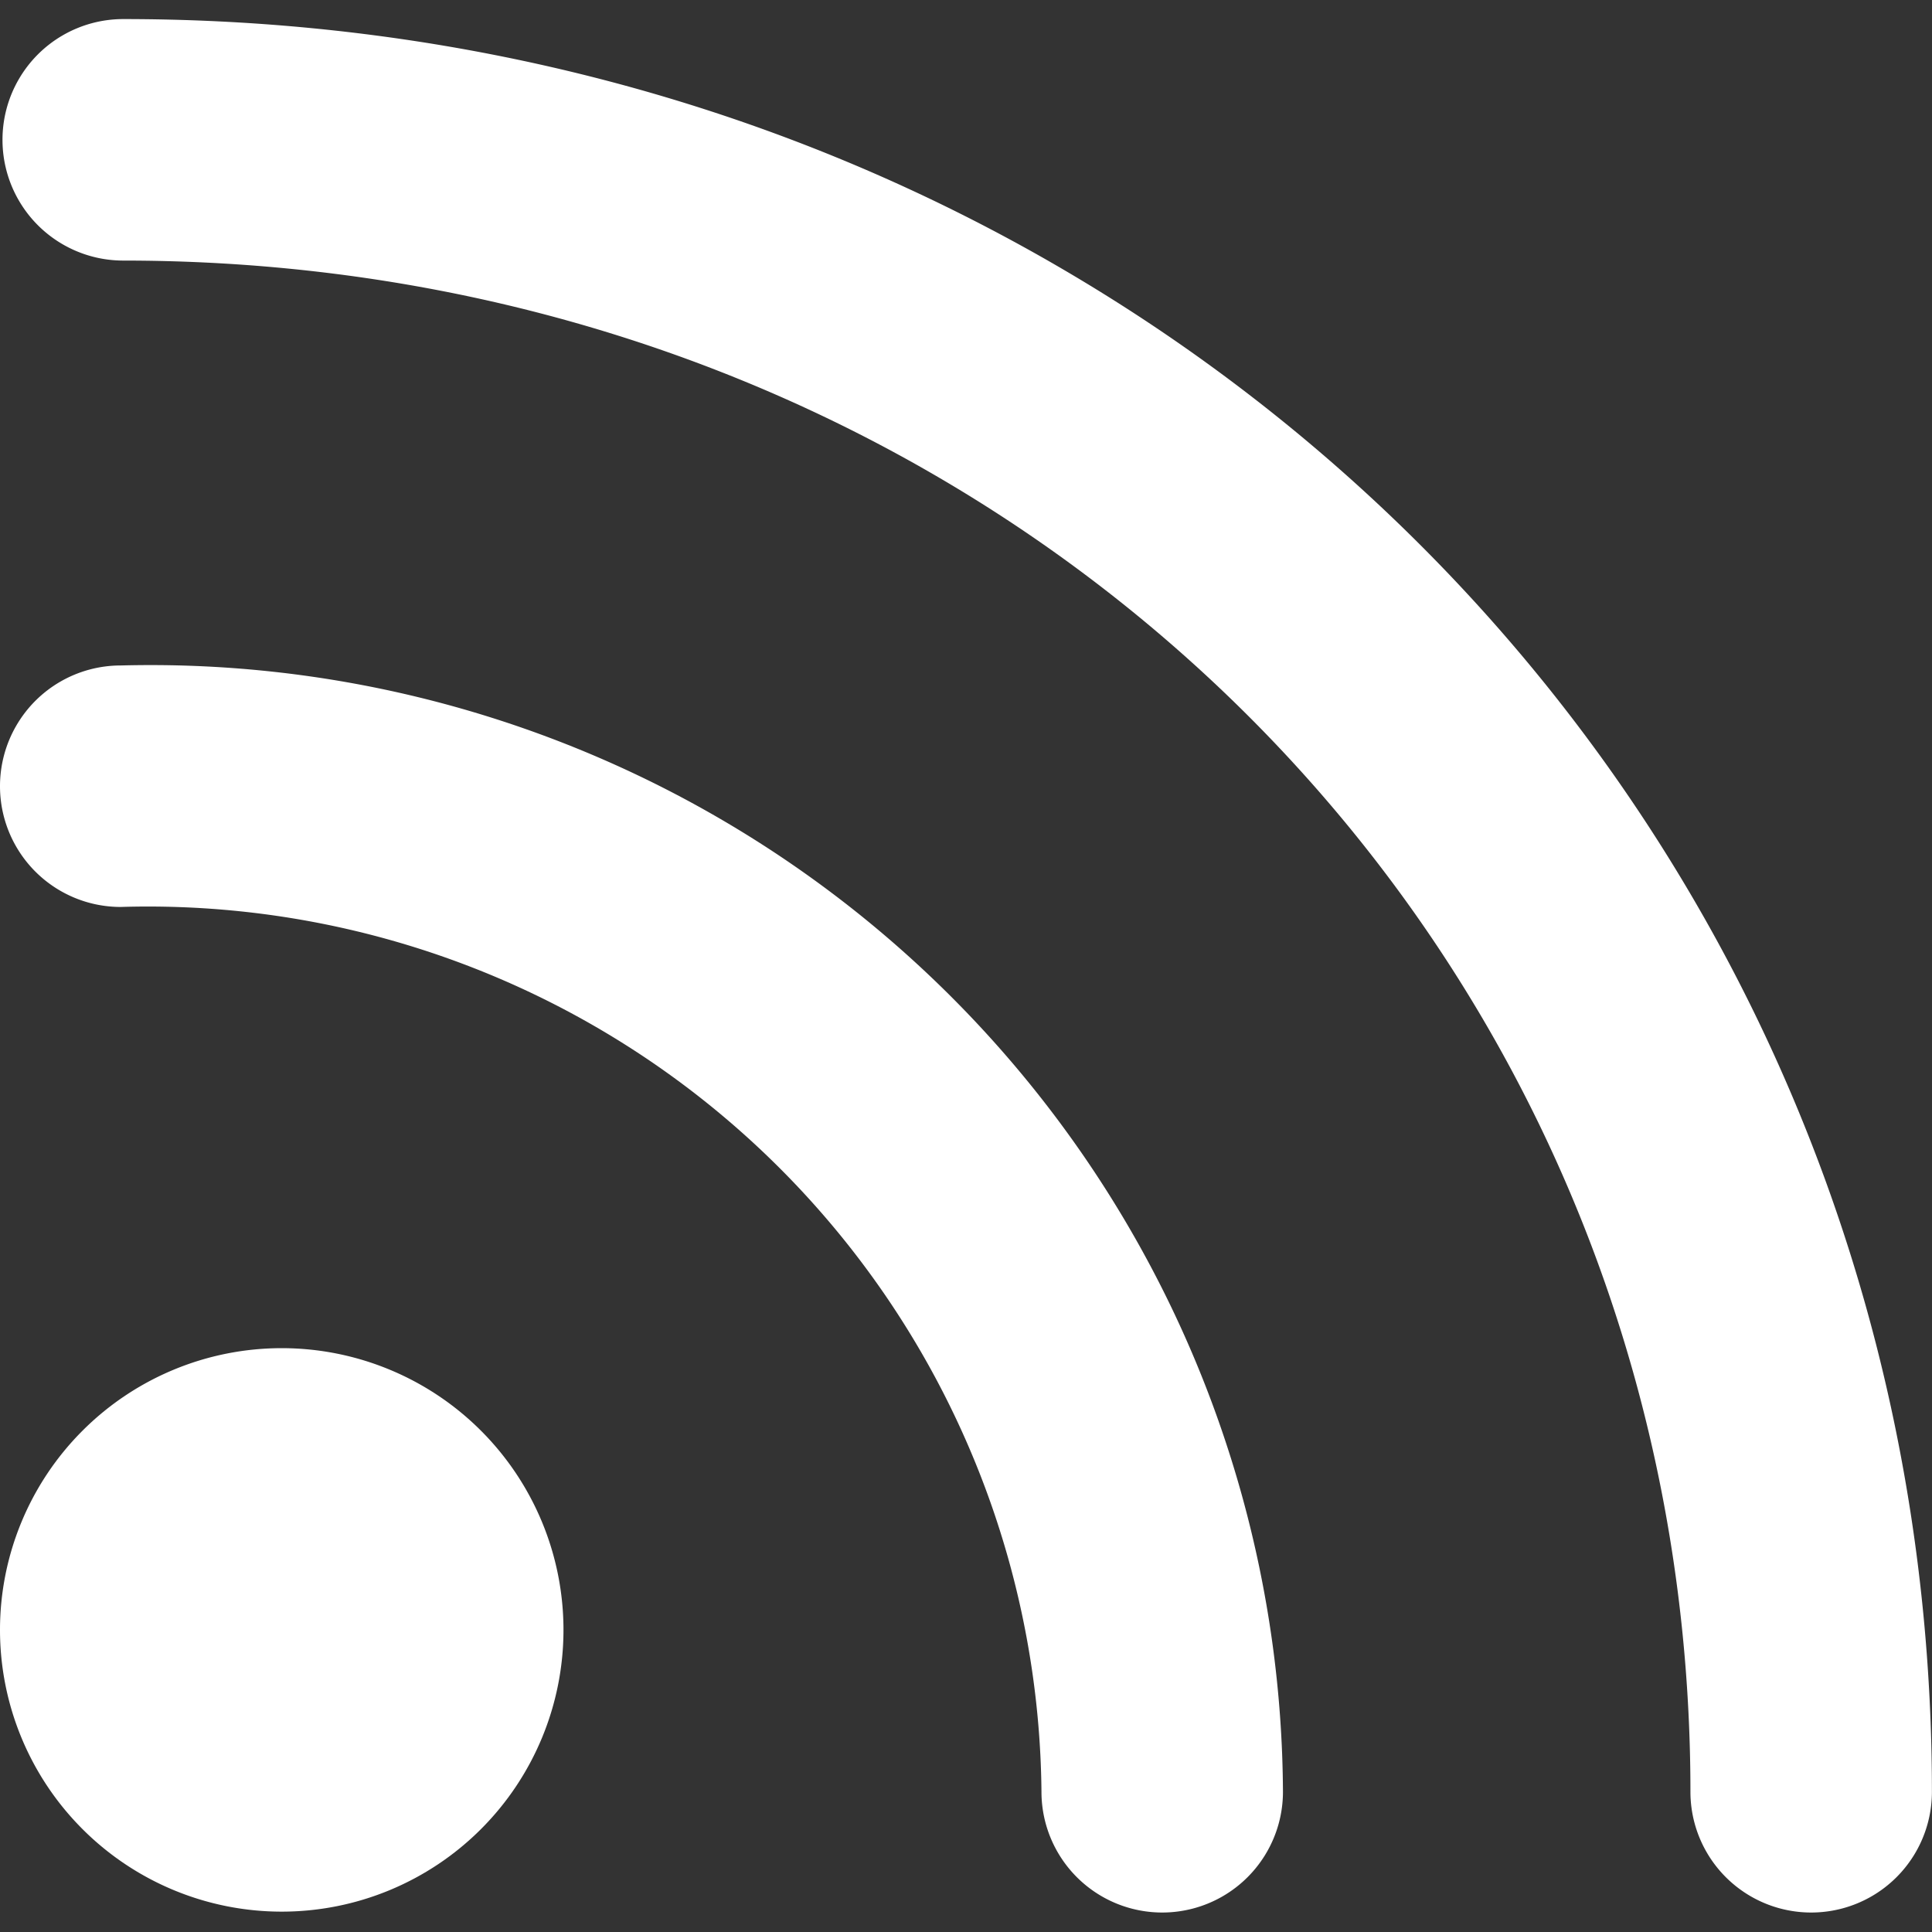<svg xmlns="http://www.w3.org/2000/svg" version="1.1" xmlns:xlink="http://www.w3.org/1999/xlink" xmlns:svgjs="http://svgjs.com/svgjs" viewBox="0 0 200 200" width="200" height="200"><rect x="0" y="0" width="200" height="200" fill="#333333" stroke="none"/><g transform="matrix(8.333,0,0,8.333,0,0)"><path d="M1.5,8.267a1.5,1.5,0,0,0,0,3A11.1,11.1,0,0,1,12.938,22.259a1.5,1.5,0,0,0,3,0A14.069,14.069,0,0,0,1.5,8.267Z" fill="#ffffff" stroke="none" stroke-linecap="round" stroke-linejoin="round" stroke-width="0"></path><path d="M1.531.237a1.5,1.5,0,0,0,0,3C12.448,3.237,21,11.592,21,22.259a1.5,1.5,0,0,0,3,0C24,9.91,14.13.237,1.531.237Z" fill="#ffffff" stroke="none" stroke-linecap="round" stroke-linejoin="round" stroke-width="0"></path><path d="M0.000 20.248 A3.500 3.500 0 1 0 7.000 20.248 A3.500 3.500 0 1 0 0.000 20.248 Z" fill="#ffffff" stroke="none" stroke-linecap="round" stroke-linejoin="round" stroke-width="0"></path></g></svg>
